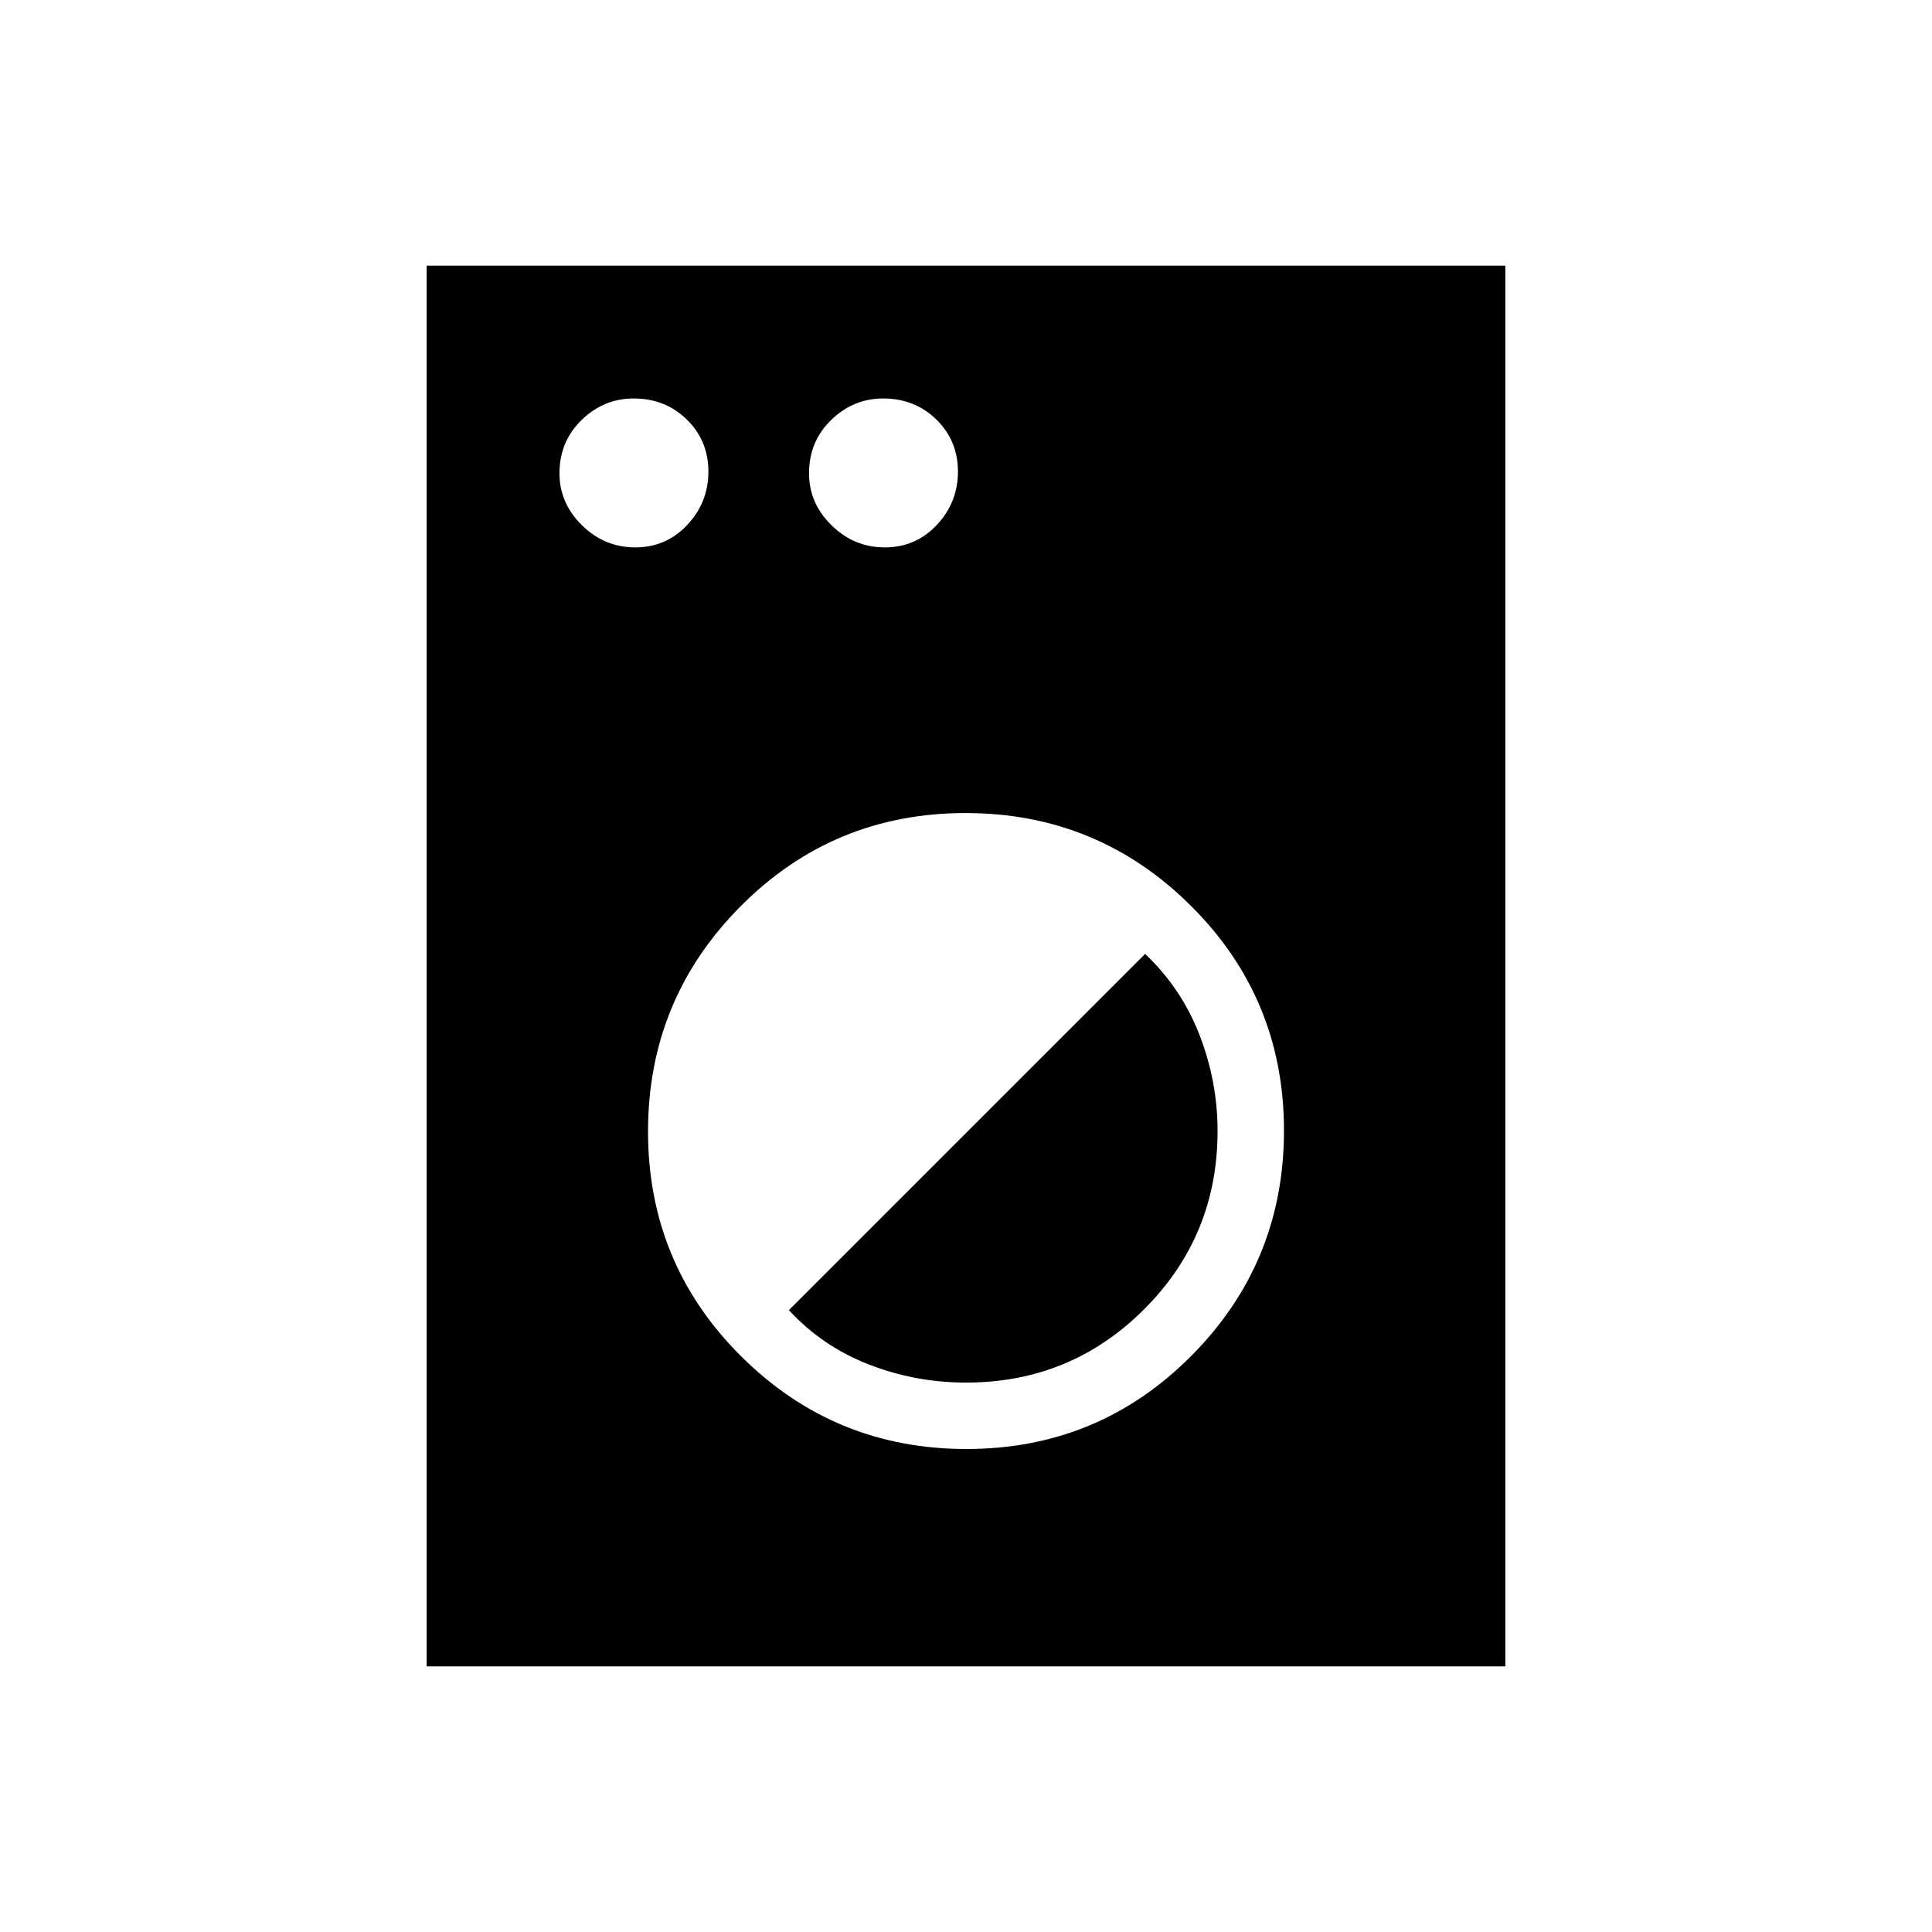 <svg xmlns="http://www.w3.org/2000/svg" width="48" height="48" viewBox="0 -960 960 960"><path d="M212-132v-696h536v696H212Zm268.24-108q65.67 0 111.715-46.285Q638-332.571 638-398.24q0-65.67-46.285-111.715Q545.429-556 479.76-556q-65.67 0-111.715 46.285Q322-463.429 322-397.76q0 65.67 46.285 111.715Q414.571-240 480.24-240Zm-.24-33q-25.108 0-48.267-9-23.159-9-39.733-27l177-177q18 17 27 40.193 9 23.194 9 47.807 0 52.083-36.458 88.542Q532.083-273 480-273ZM315.675-688Q331-688 341.5-699.175q10.5-11.176 10.5-26.5Q352-741 341.312-751.5T314.825-762Q300-762 289-751.312t-11 26.487Q278-710 289.175-699q11.176 11 26.5 11Zm124 0Q455-688 465.5-699.175q10.5-11.176 10.5-26.5Q476-741 465.312-751.5T438.825-762Q424-762 413-751.312t-11 26.487Q402-710 413.175-699q11.176 11 26.5 11Z"/></svg>